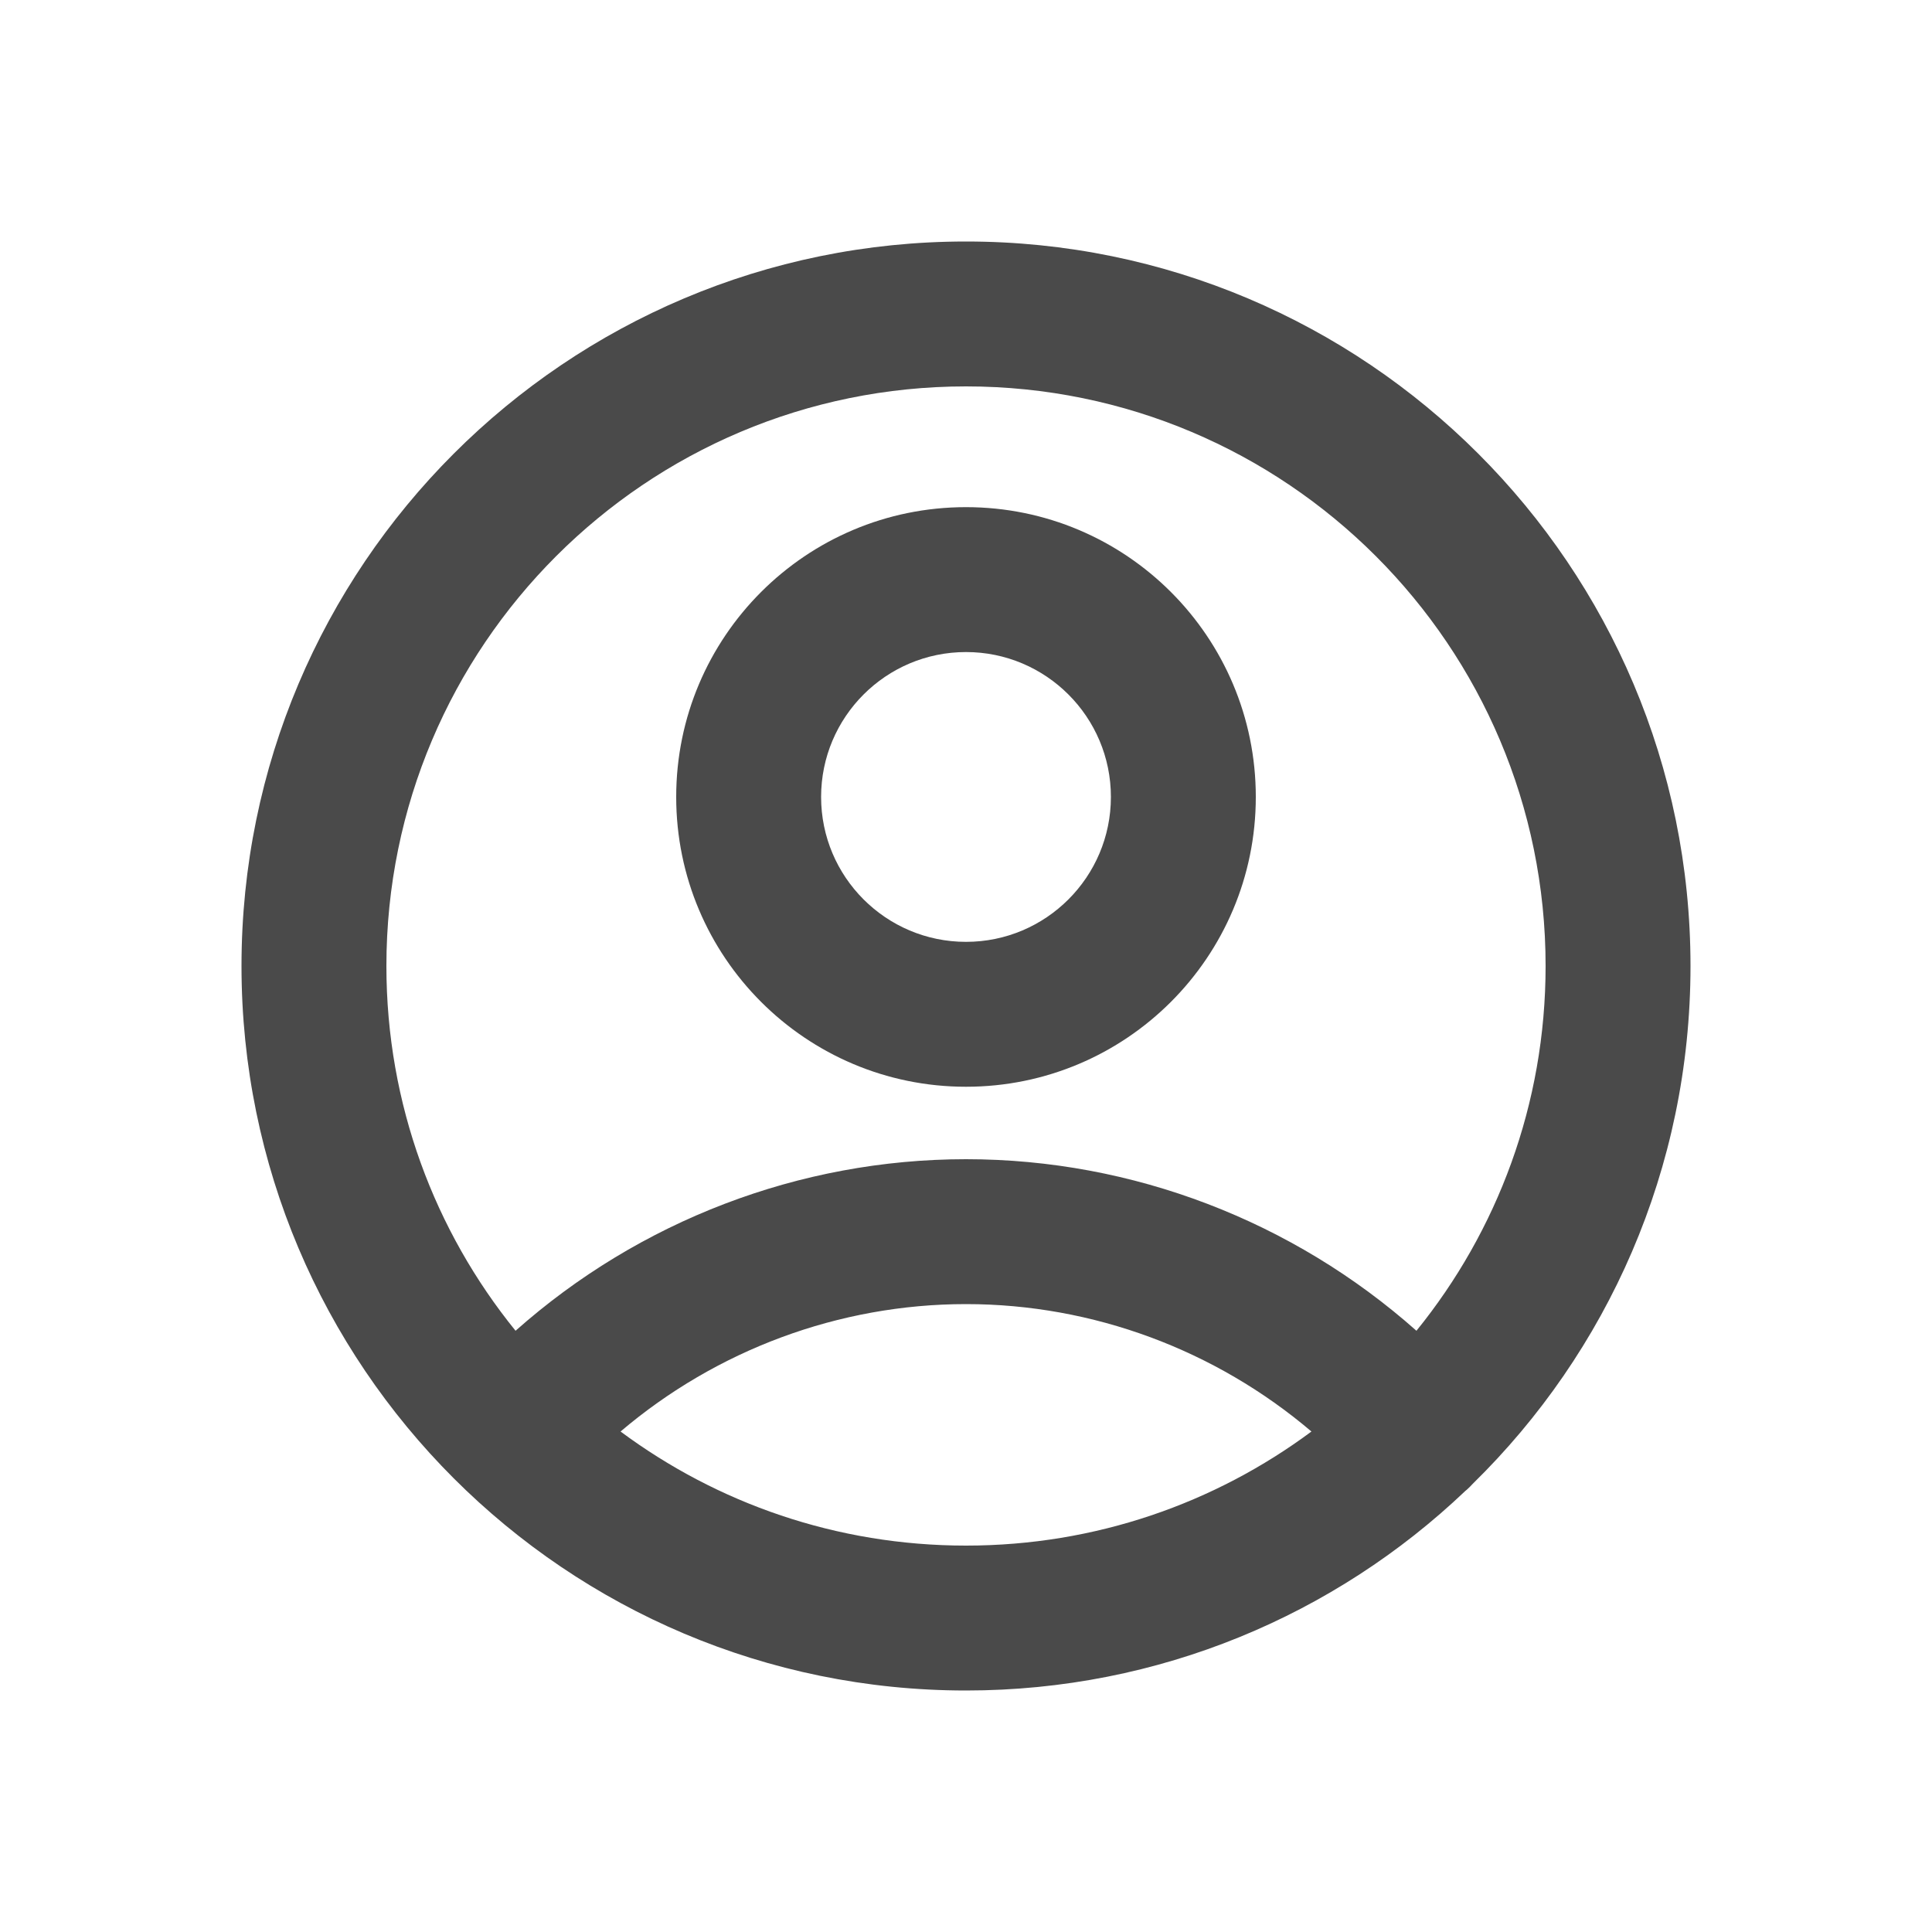 <svg width="20" height="20" viewBox="0 0 20 20" fill="none" xmlns="http://www.w3.org/2000/svg">
<path fill-rule="evenodd" clip-rule="evenodd" d="M7 8.25C7 6.593 8.343 5.25 10 5.25C11.657 5.25 13 6.593 13 8.25C13 9.907 11.657 11.25 10 11.25C8.343 11.25 7 9.907 7 8.25ZM10 6.75C9.172 6.75 8.5 7.422 8.5 8.25C8.5 9.078 9.172 9.75 10 9.75C10.828 9.75 11.5 9.078 11.5 8.25C11.5 7.422 10.828 6.75 10 6.75Z" fill="#4A4A4A"/>
<path fill-rule="evenodd" clip-rule="evenodd" d="M15.168 15.435C13.823 16.715 12.003 17.5 10 17.5C5.858 17.5 2.5 14.142 2.5 10C2.5 5.858 5.858 2.5 10 2.5C14.142 2.5 17.5 5.858 17.5 10C17.5 12.1 16.637 13.998 15.246 15.36C15.228 15.38 15.207 15.401 15.186 15.42C15.18 15.425 15.174 15.43 15.168 15.435ZM5.337 13.776C4.501 12.745 4 11.431 4 10C4 6.686 6.686 4 10 4C13.314 4 16 6.686 16 10C16 11.431 15.499 12.745 14.663 13.776C13.386 12.642 11.727 12 10 12C8.273 12 6.614 12.642 5.337 13.776ZM6.424 14.819C7.423 15.561 8.66 16 10 16C11.34 16 12.577 15.561 13.576 14.819C12.583 13.975 11.315 13.5 10 13.5C8.685 13.5 7.417 13.975 6.424 14.819Z" fill="#4A4A4A"/>
</svg>
